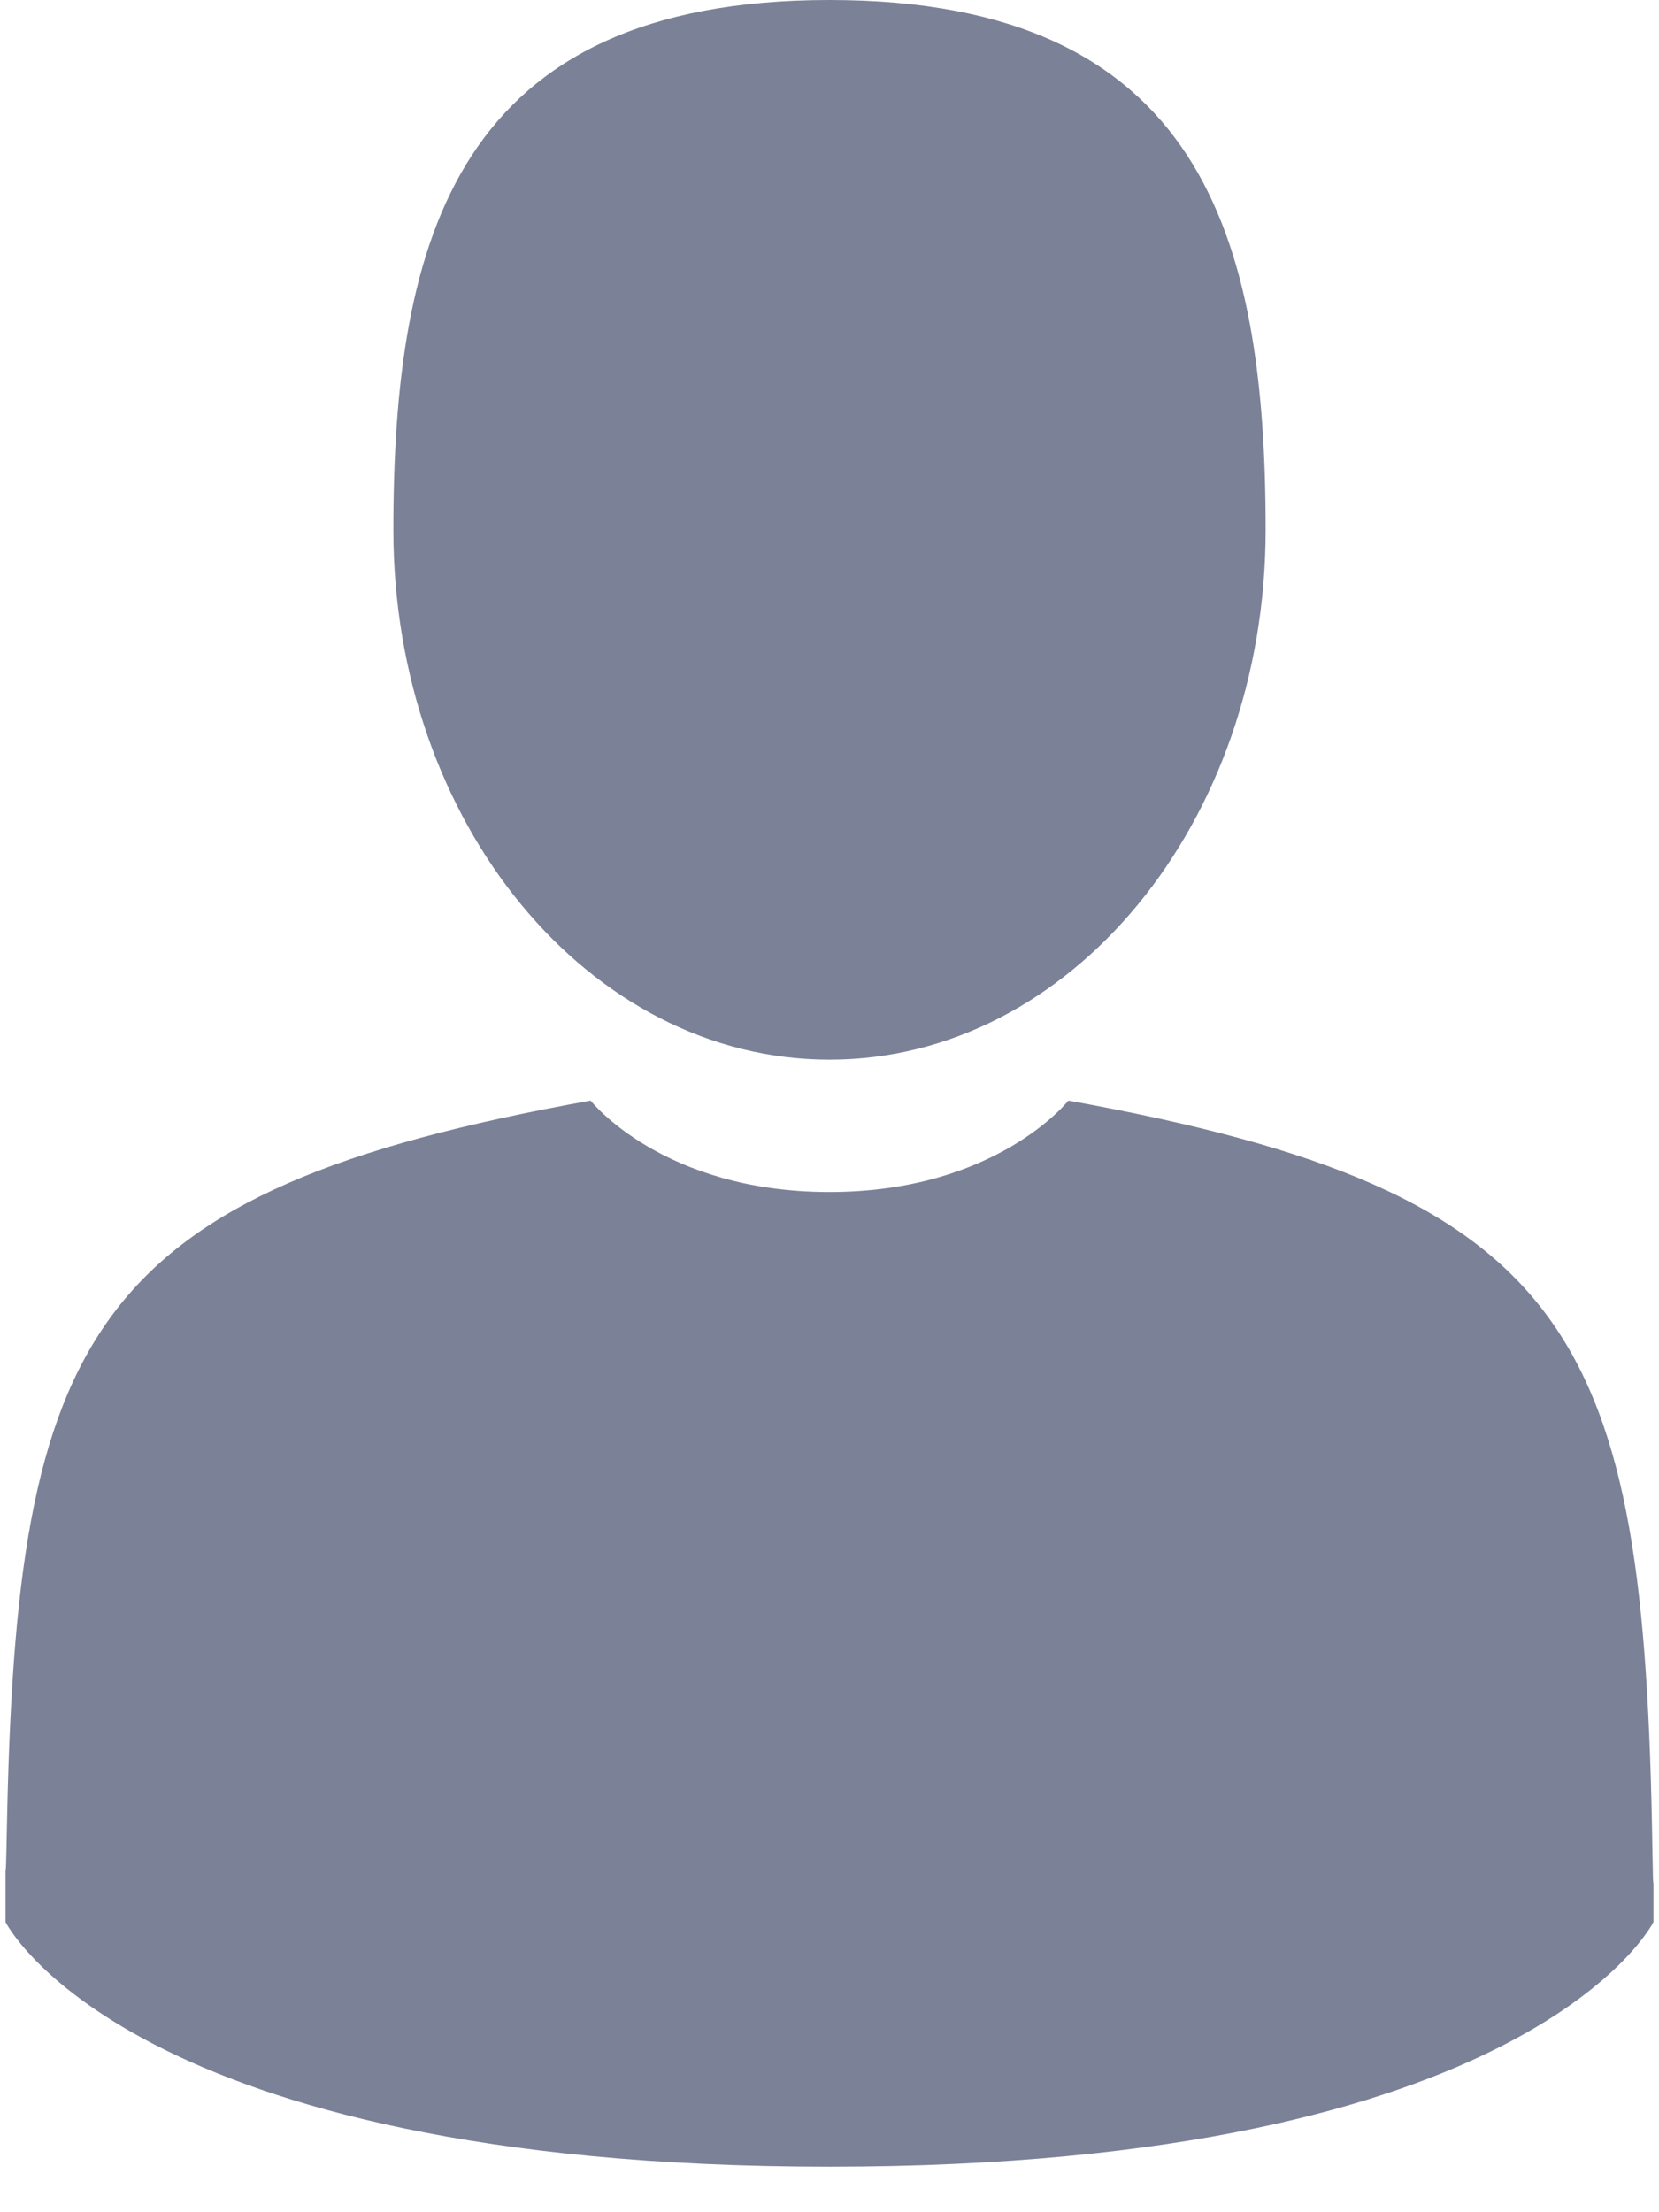 <svg xmlns="http://www.w3.org/2000/svg" width="9" height="12"><g fill="#7B8197" fill-rule="evenodd"><path d="M4.5 5.748c1.307 0 2.366-1.286 2.366-2.874C6.866 1.287 6.518 0 4.5 0 2.482 0 2.134 1.287 2.134 2.874c0 1.588 1.06 2.874 2.366 2.874zM.064 10.187c-.001-.194-.002-.055 0 0zm8.938.038c.004-.03.001-.21 0 0z"/><path d="M8.964 10.02C8.92 7.257 8.56 6.469 5.796 5.97c0 0-.39.496-1.296.496-.907 0-1.296-.496-1.296-.496C.471 6.462.088 7.239.037 9.93c-.004.22-.006.231-.007.206v.29s.659 1.327 4.47 1.327 4.47-1.327 4.47-1.327v-.215c-.002.016-.003-.014-.006-.191z"/></g></svg>